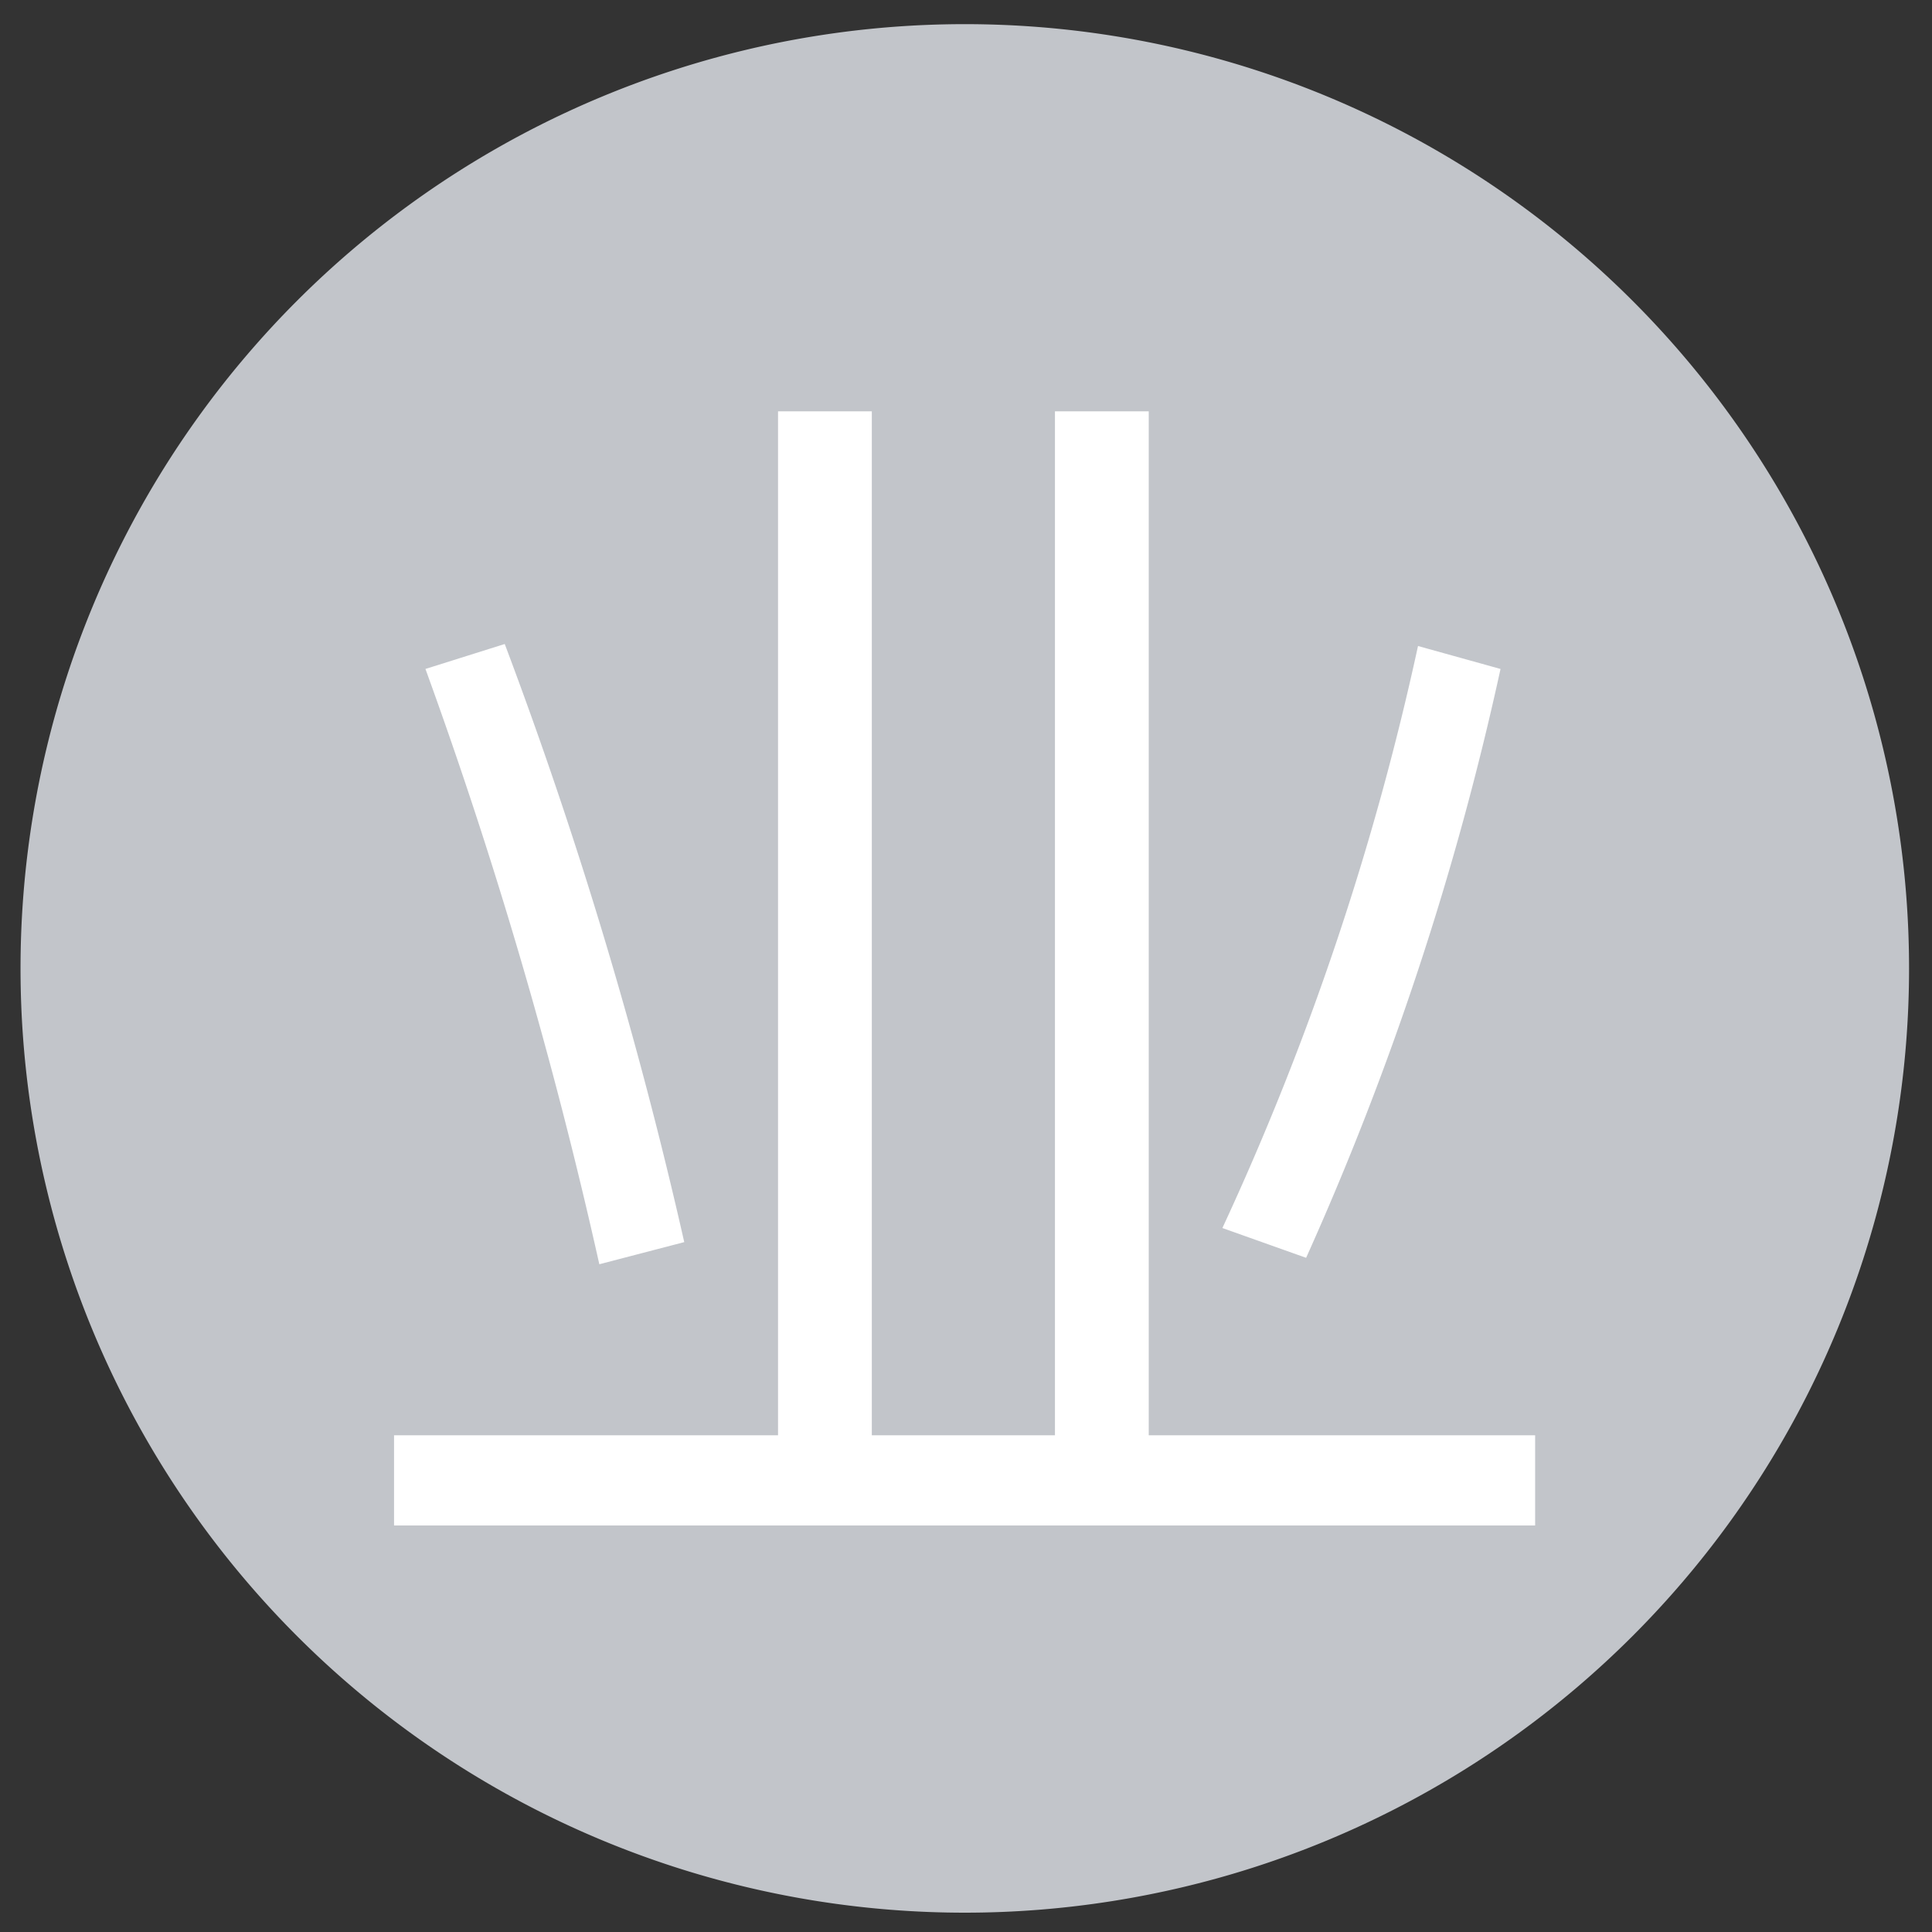 <?xml version="1.0" standalone="no"?><!DOCTYPE svg PUBLIC "-//W3C//DTD SVG 1.1//EN" "http://www.w3.org/Graphics/SVG/1.1/DTD/svg11.dtd"><svg t="1681181010719" class="icon" viewBox="0 0 1024 1024" version="1.1" xmlns="http://www.w3.org/2000/svg" p-id="4161" xmlns:xlink="http://www.w3.org/1999/xlink" width="200" height="200"><rect x="0" y="0" width="1024" height="1024" fill="#333333" stroke="none"/><path d="M511.36 513.28m-500.48 0a500.48 500.48 0 1 0 1000.96 0 500.48 500.48 0 1 0-1000.96 0Z" fill="#C2C5CA" p-id="4162"></path><path d="M462.08 218.027v542.72h97.067V218.027h49.707v542.72h204.8v47.787H208.853v-47.787h203.52V218.027zM362.667 658.347l-45.013 11.733a2547.627 2547.627 0 0 0-92.16-315.52l42.027-13.227A2401.707 2401.707 0 0 1 362.667 658.347z m432.64-303.787a1583.573 1583.573 0 0 1-103.04 312.107l-44.373-15.787a1477.547 1477.547 0 0 0 103.68-308.48z" fill="#FFFFFF" p-id="4163"></path></svg>